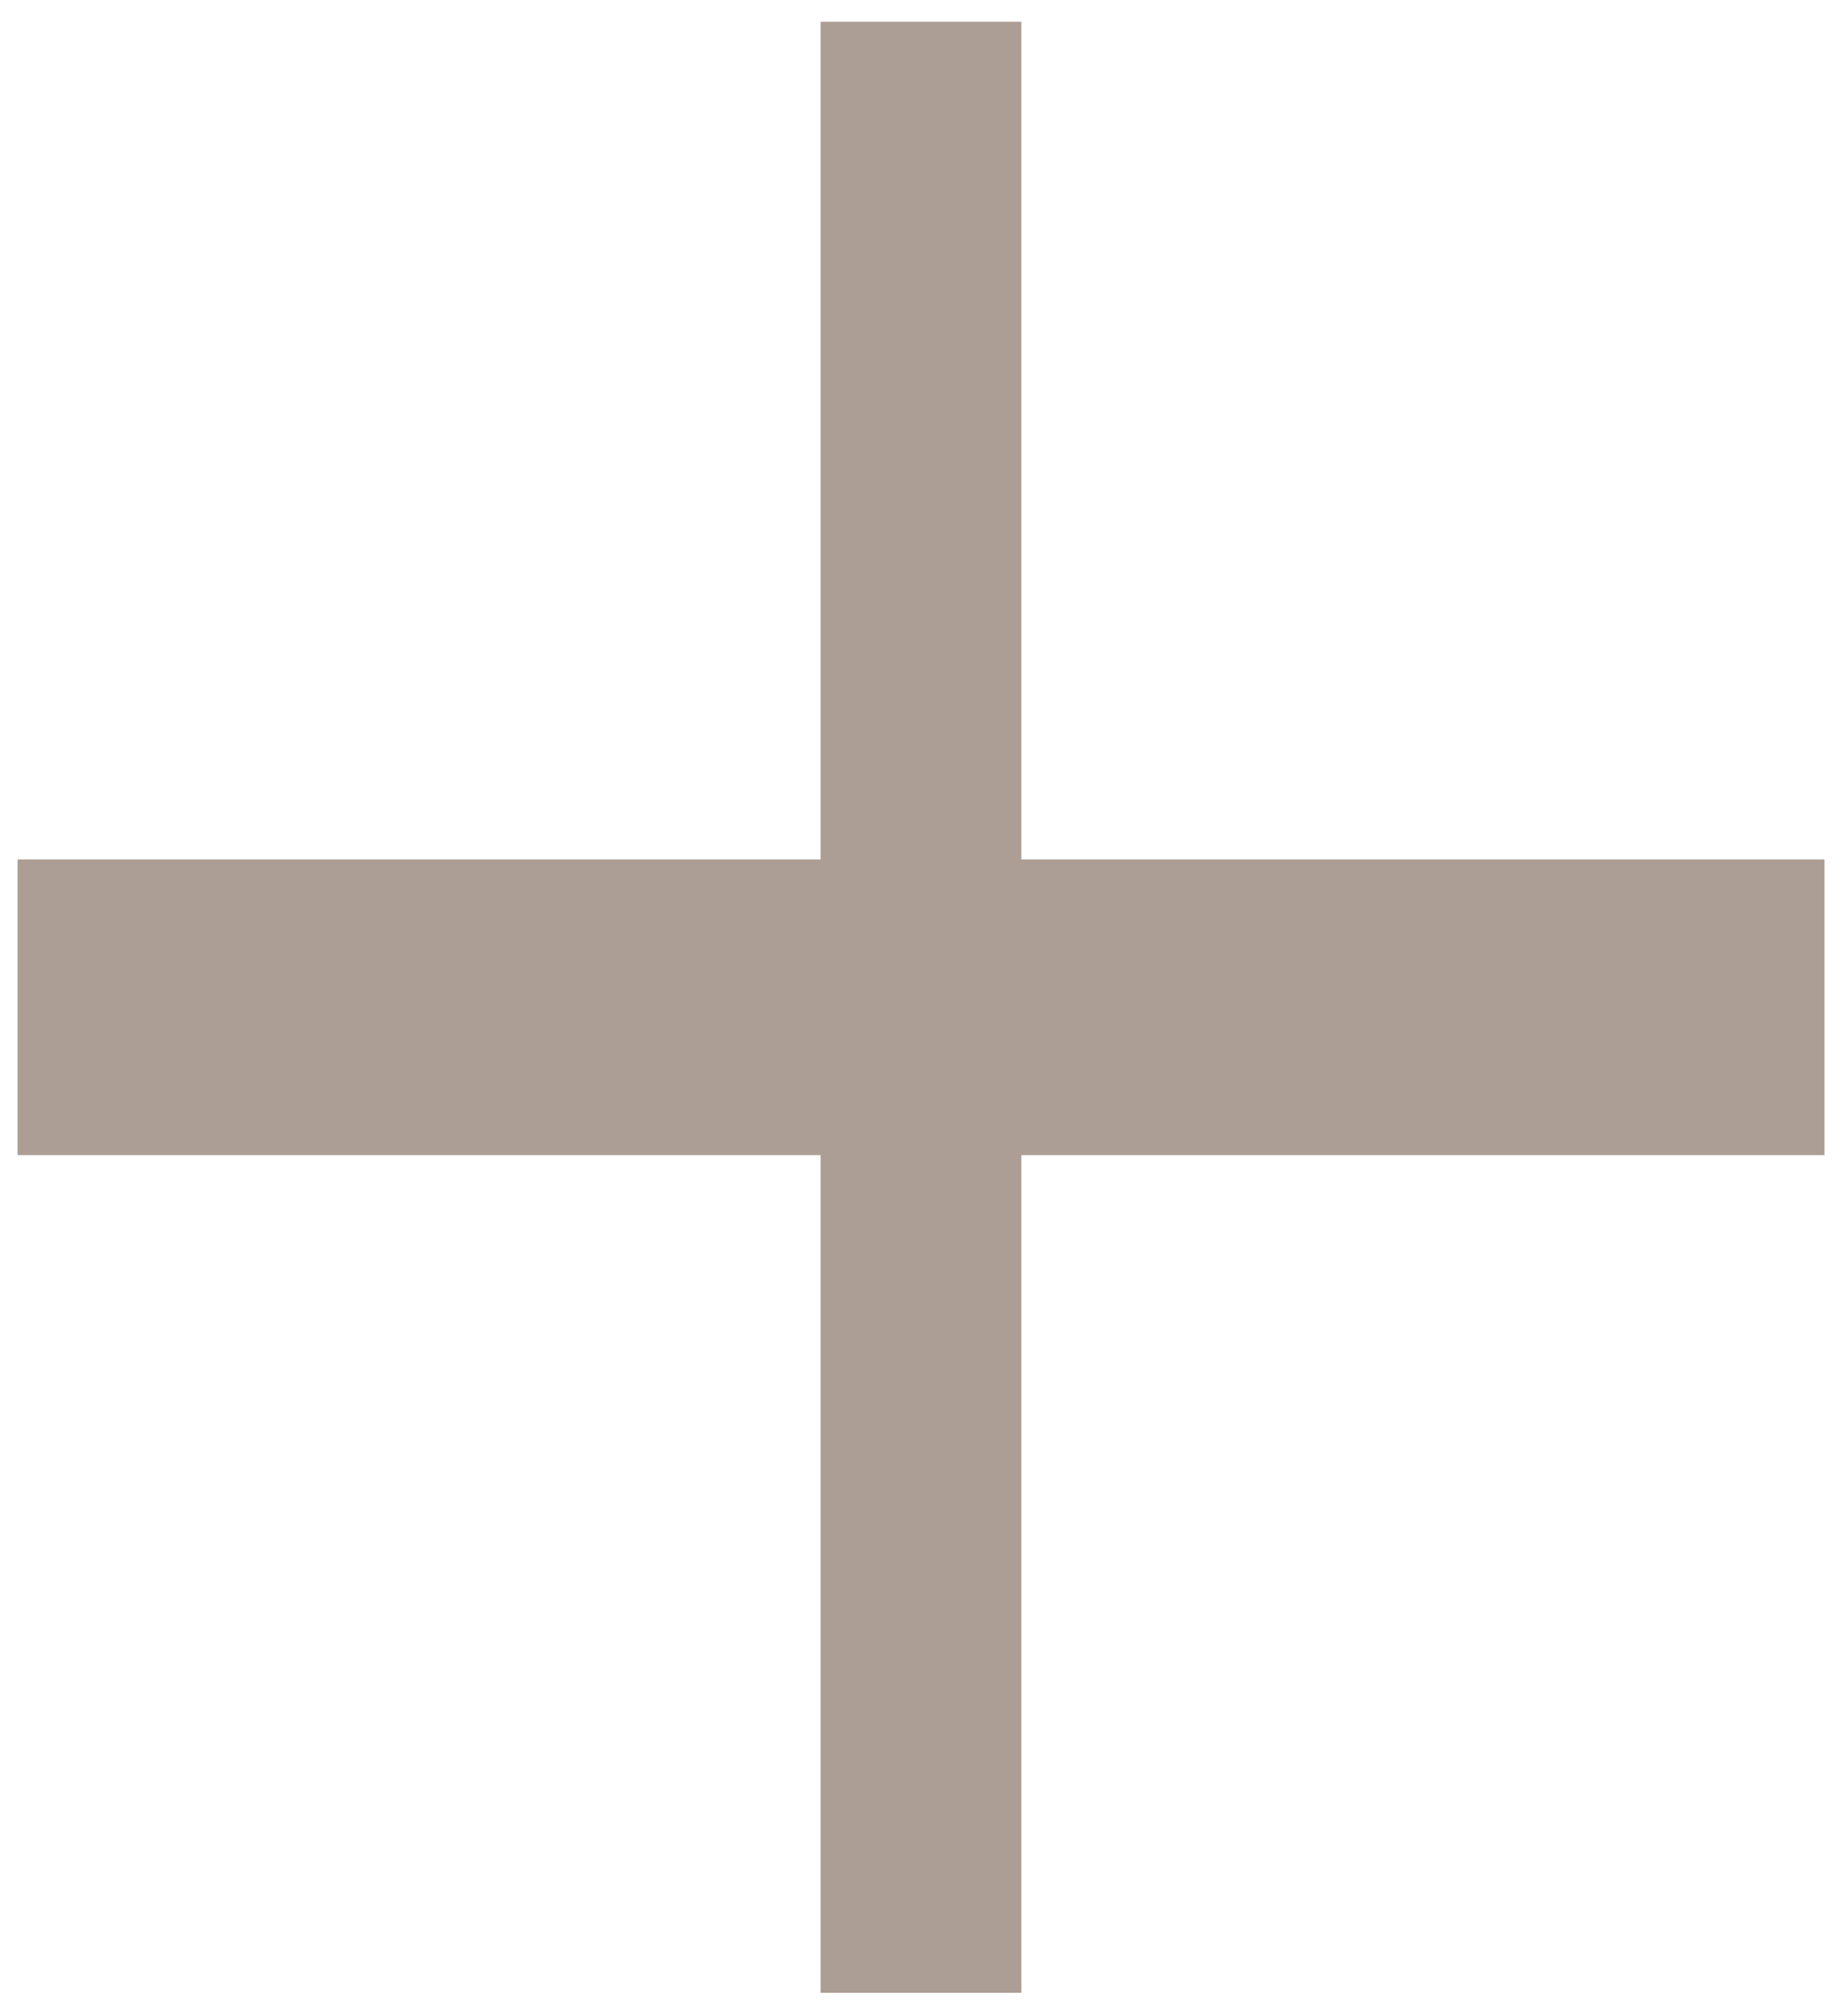 <svg width="45" height="49" viewBox="0 0 45 49" fill="none" xmlns="http://www.w3.org/2000/svg">
<path d="M19.983 48.529V28.129H0.427V20.929H19.983V0.529H24.871V20.929H44.427V28.129H24.871V48.529H19.983Z" fill="#AC9E94"/>
</svg>
